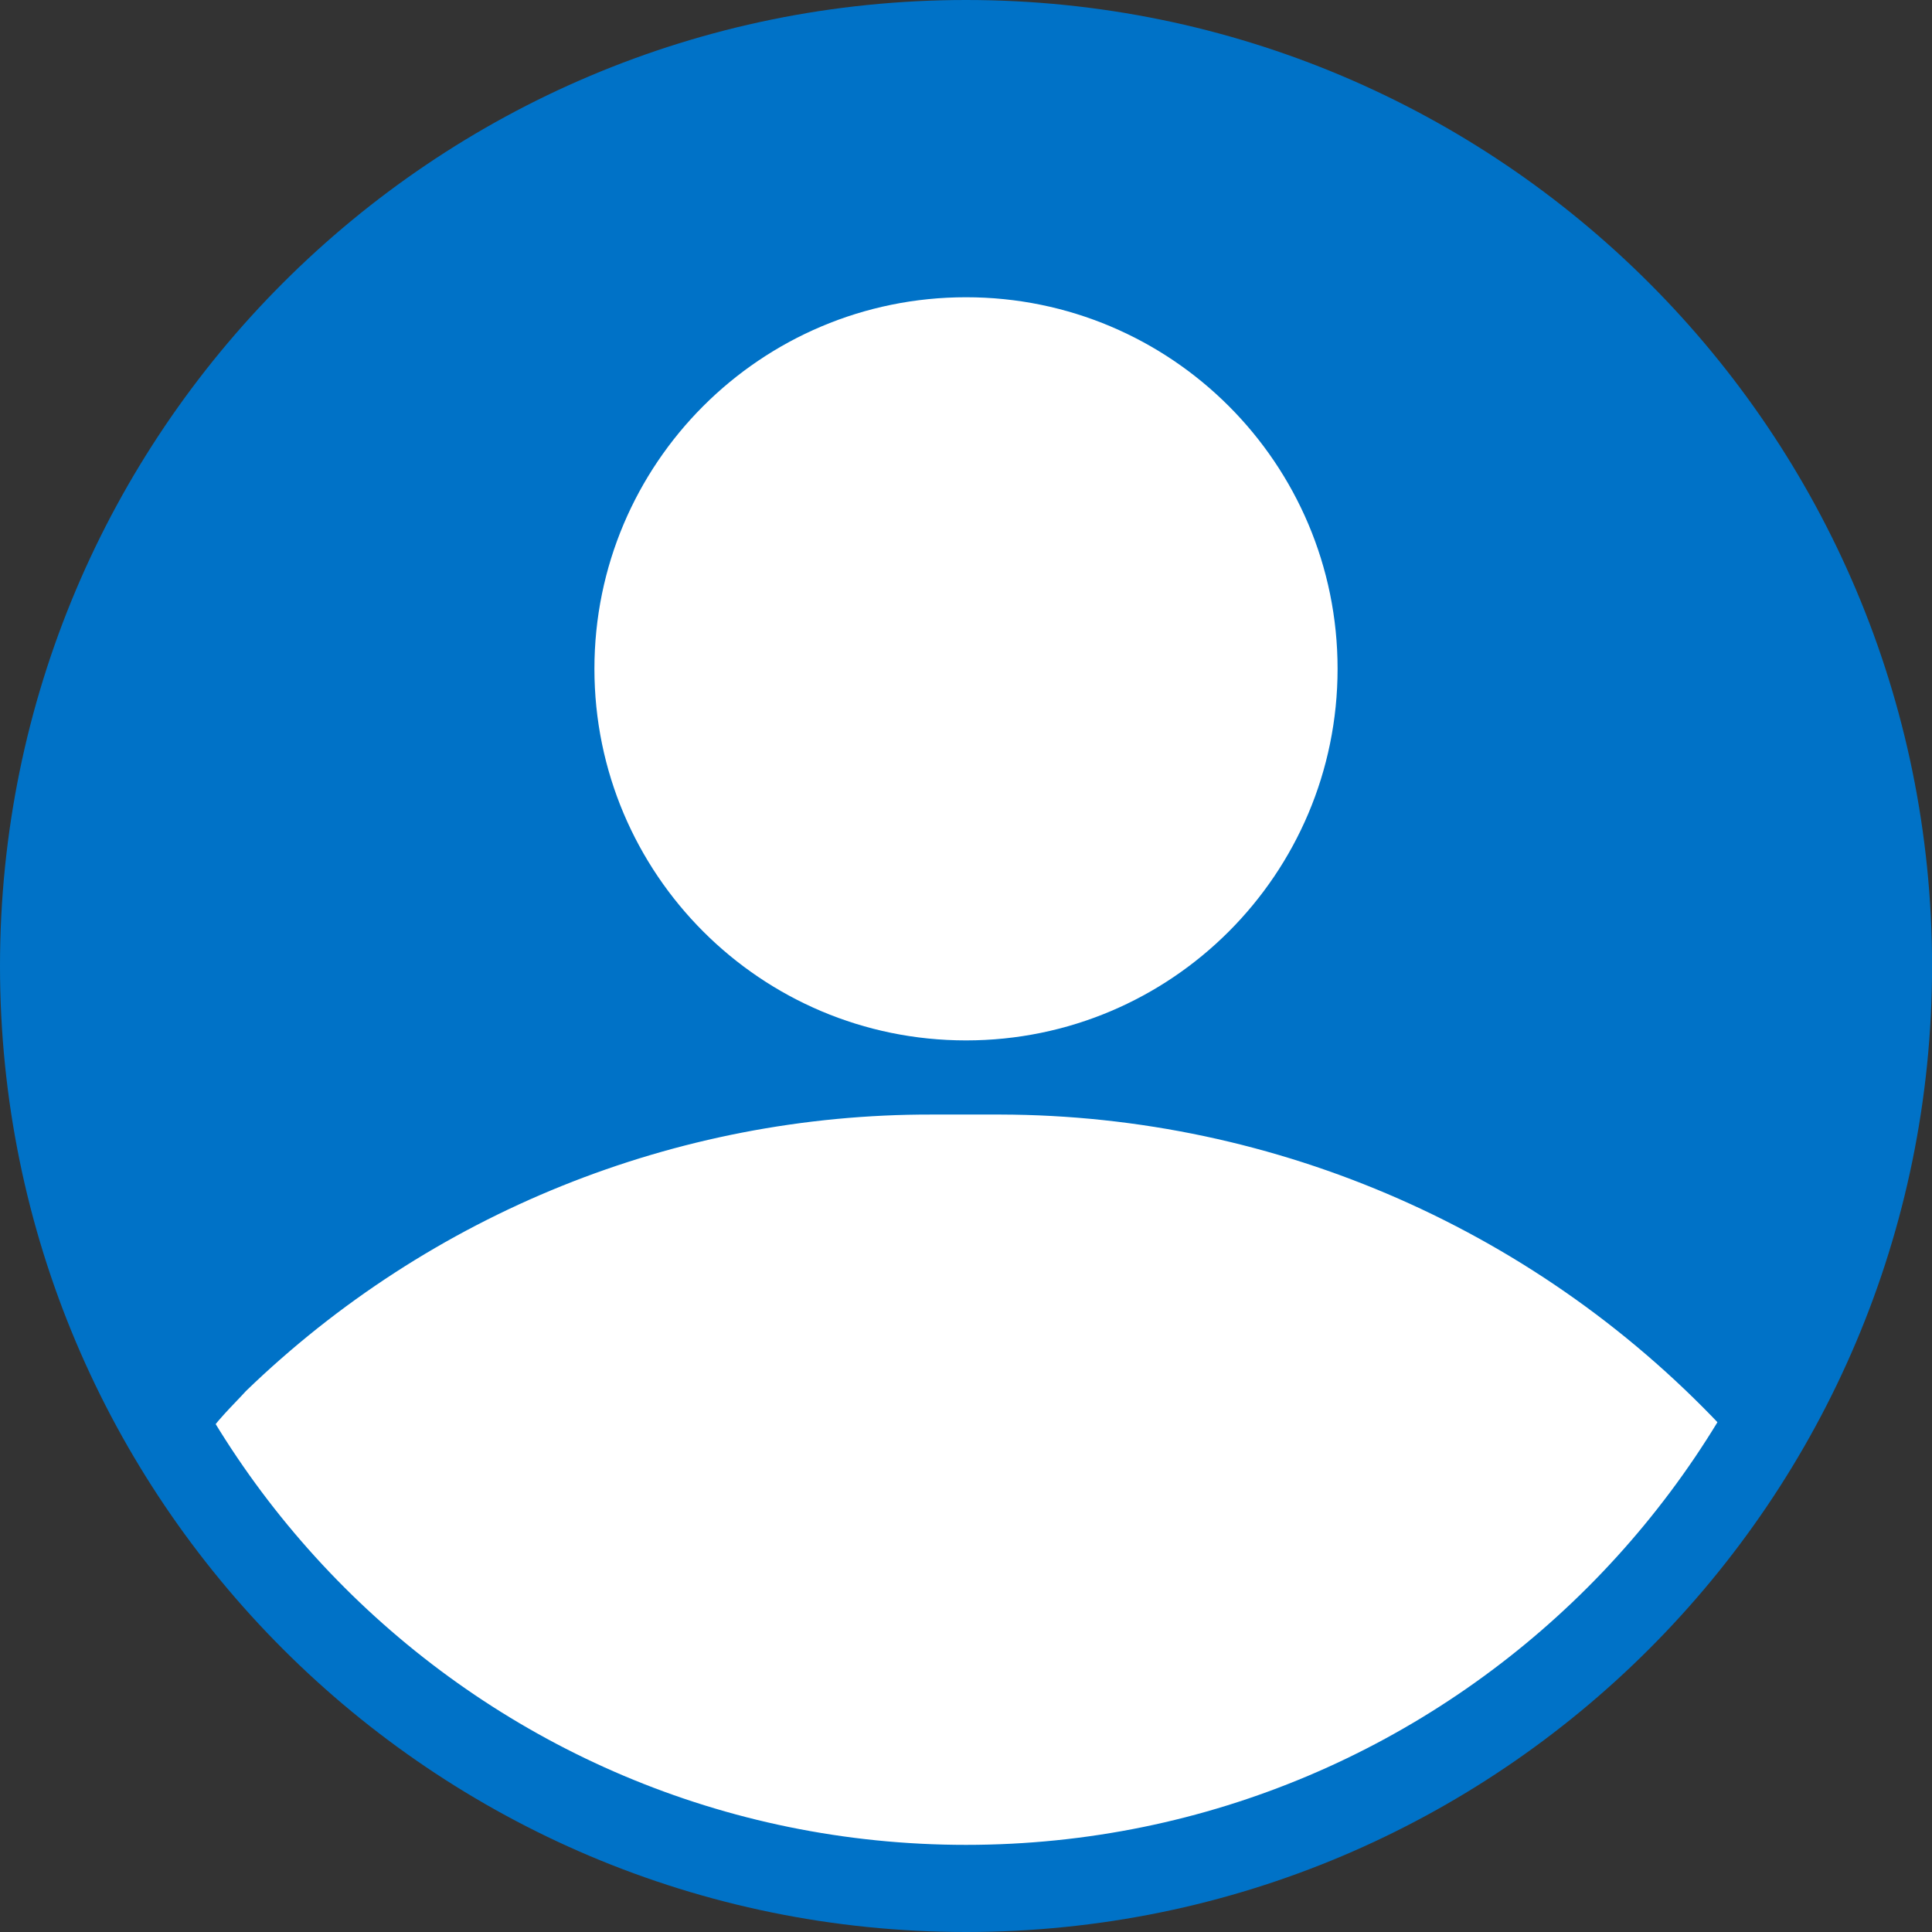 <?xml version="1.0" encoding="utf-8"?>
<!-- Generator: Adobe Illustrator 15.1.0, SVG Export Plug-In . SVG Version: 6.00 Build 0)  -->
<!DOCTYPE svg PUBLIC "-//W3C//DTD SVG 1.1//EN" "http://www.w3.org/Graphics/SVG/1.1/DTD/svg11.dtd">
<svg version="1.1" id="Layer_1" xmlns="http://www.w3.org/2000/svg" xmlns:xlink="http://www.w3.org/1999/xlink" x="0px" y="0px"
	 width="26.031px" height="26.031px" viewBox="0 0 26.031 26.031" enable-background="new 0 0 26.031 26.031" xml:space="preserve">
<rect x="0" y="0" width="26.031" height="26.031" fill="#333333" stroke="none"/>
<title></title>
<g id="Layer_2">
	<path fill="#0072C7" d="M13.091,25.658c-6.982-0.001-12.643-5.66-12.643-12.643S6.108,0.374,13.091,0.374
		c6.981,0,12.642,5.661,12.642,12.642C25.732,19.998,20.072,25.658,13.091,25.658z"/>
	<path fill="#FFFFFF" d="M13.016,14.018c-2.766,0-5.007-2.243-5.007-5.007c0-2.764,2.241-5.006,5.007-5.006
		c2.765,0,5.006,2.241,5.006,5.006C18.022,11.776,15.781,14.018,13.016,14.018z"/>
	<path fill="#FFFFFF" d="M13.172,25.547C6.341,25.516,3.149,20.71,2.797,20.282c-0.531-0.579,0.185-1.171,0.517-1.54
		c2.479-2.396,5.793-3.732,9.241-3.725h0.921c3.736,0.008,7.301,1.575,9.832,4.324c0.376,0.405,0.352,1.039-0.054,1.415
		C23.07,20.93,20.003,25.578,13.172,25.547z"/>
	<path fill="#0072C7" d="M13.016,26.031C5.828,26.031,0,20.204,0,13.016C0,5.827,5.828,0,13.016,0
		c7.188,0,13.016,5.828,13.016,13.016C26.031,20.204,20.204,26.031,13.016,26.031z M13.016,1.172
		c-6.542,0-11.844,5.303-11.844,11.843c0,6.542,5.303,11.842,11.844,11.842c6.54,0,11.843-5.301,11.843-11.842
		C24.859,6.476,19.556,1.172,13.016,1.172z"/>
</g>
</svg>
